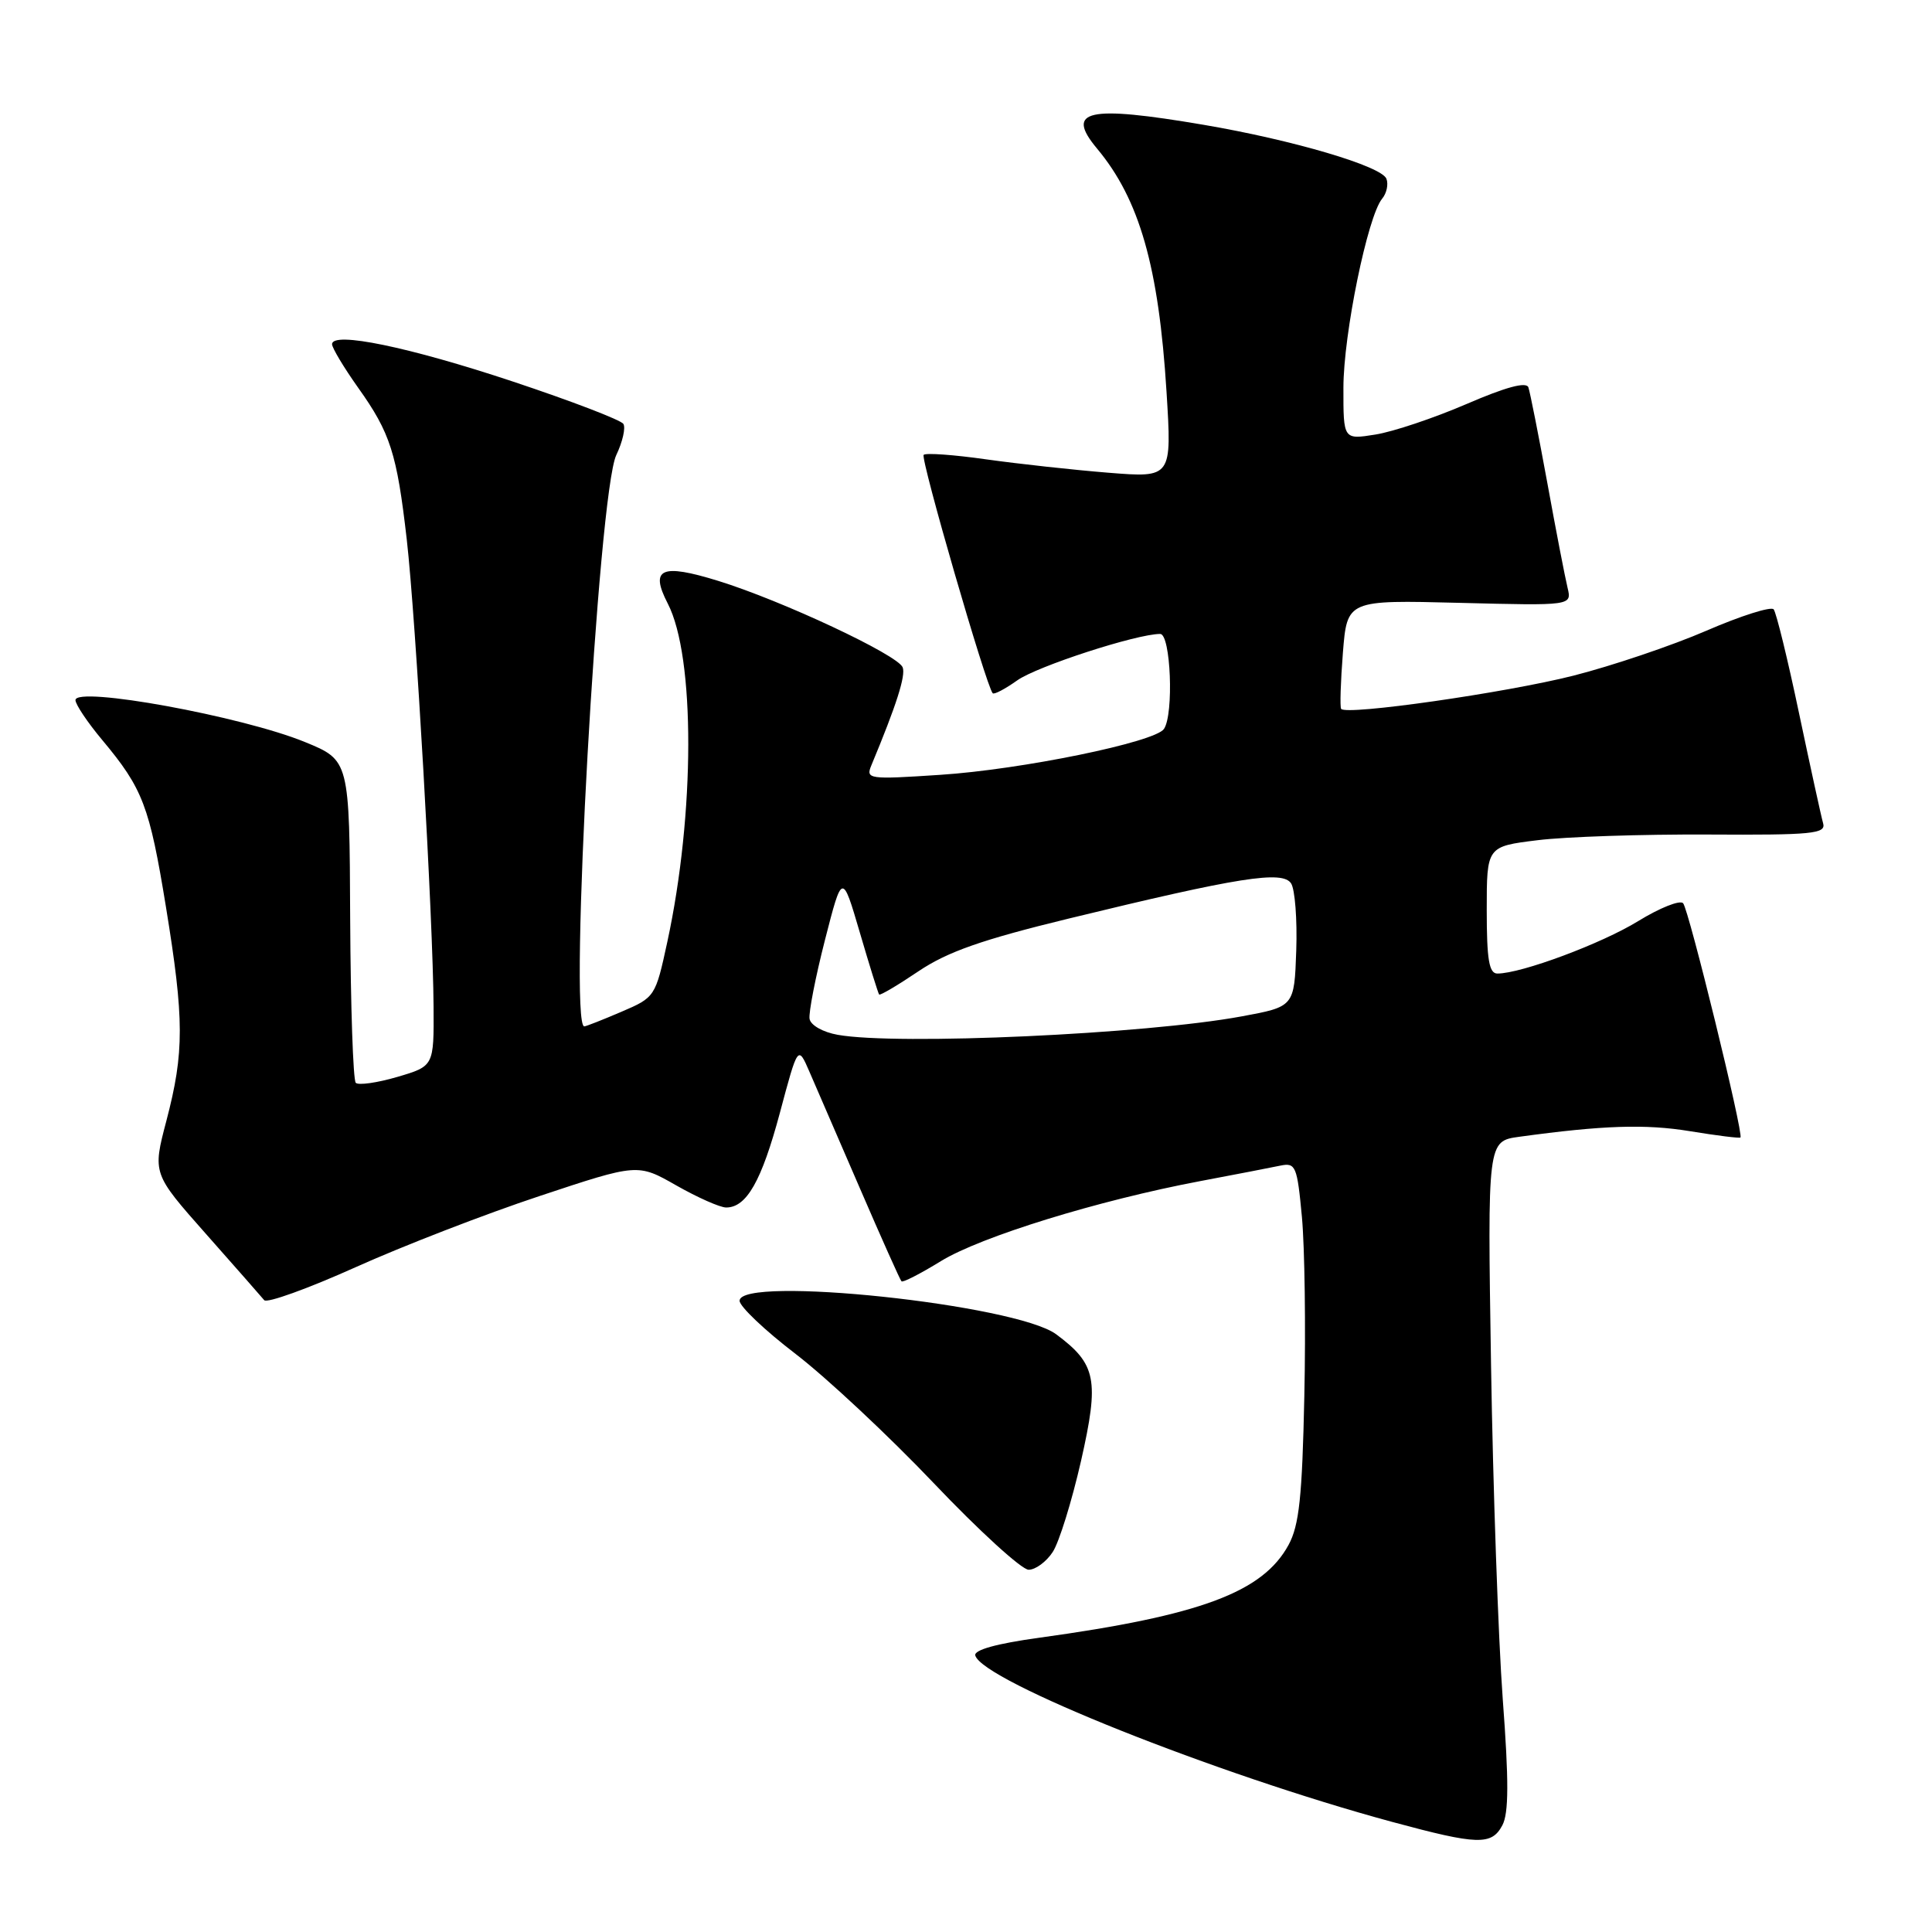 <?xml version="1.0" encoding="UTF-8" standalone="no"?>
<!DOCTYPE svg PUBLIC "-//W3C//DTD SVG 1.1//EN" "http://www.w3.org/Graphics/SVG/1.1/DTD/svg11.dtd" >
<svg xmlns="http://www.w3.org/2000/svg" xmlns:xlink="http://www.w3.org/1999/xlink" version="1.1" viewBox="0 0 256 256">
 <g >
 <path fill="currentColor"
d=" M 199.07 241.86 C 199.92 240.27 199.94 236.00 199.12 225.11 C 198.53 217.08 197.83 197.16 197.57 180.86 C 197.10 151.21 197.10 151.21 201.30 150.63 C 212.38 149.11 218.02 148.92 223.94 149.89 C 227.48 150.47 230.49 150.85 230.62 150.72 C 231.06 150.27 223.77 120.50 223.02 119.68 C 222.60 119.23 219.92 120.30 217.07 122.05 C 212.21 125.04 201.58 129.00 198.41 129.00 C 197.31 129.00 197.00 127.16 197.00 120.58 C 197.00 112.16 197.00 112.16 203.75 111.33 C 207.46 110.87 217.59 110.54 226.26 110.58 C 240.20 110.66 241.98 110.48 241.57 109.08 C 241.32 108.21 239.89 101.65 238.38 94.50 C 236.88 87.35 235.36 81.16 235.02 80.74 C 234.67 80.33 230.66 81.60 226.11 83.57 C 221.56 85.54 213.63 88.22 208.48 89.53 C 199.52 91.80 178.37 94.83 177.71 93.93 C 177.53 93.69 177.64 90.35 177.94 86.50 C 178.50 79.50 178.50 79.50 193.39 79.88 C 208.28 80.26 208.28 80.26 207.71 77.88 C 207.39 76.57 206.18 70.33 205.03 64.00 C 203.87 57.67 202.74 51.97 202.52 51.33 C 202.26 50.55 199.54 51.28 194.31 53.54 C 190.02 55.39 184.59 57.21 182.25 57.58 C 178.00 58.26 178.00 58.26 178.01 51.38 C 178.01 44.29 181.22 28.64 183.14 26.33 C 183.74 25.61 183.99 24.42 183.71 23.69 C 183.07 22.02 171.36 18.56 159.50 16.54 C 144.10 13.92 141.11 14.58 145.35 19.67 C 150.99 26.41 153.54 35.35 154.57 51.91 C 155.28 63.31 155.28 63.31 146.89 62.64 C 142.27 62.27 134.99 61.47 130.70 60.87 C 126.42 60.26 122.68 59.99 122.39 60.27 C 121.93 60.73 130.69 90.97 131.54 91.86 C 131.73 92.06 133.19 91.29 134.78 90.16 C 137.40 88.29 150.61 84.00 153.73 84.00 C 155.13 84.00 155.56 94.63 154.23 96.59 C 153.05 98.34 135.36 101.97 124.58 102.67 C 115.08 103.30 114.70 103.24 115.46 101.41 C 118.78 93.44 120.03 89.53 119.61 88.43 C 118.98 86.78 103.61 79.58 95.17 76.97 C 87.60 74.63 86.08 75.32 88.48 79.97 C 92.13 87.02 92.10 107.81 88.42 124.82 C 86.85 132.08 86.79 132.16 82.33 134.07 C 79.86 135.13 77.65 136.00 77.42 136.00 C 75.31 136.00 79.27 65.34 81.66 60.30 C 82.50 58.54 82.92 56.68 82.60 56.17 C 82.29 55.66 75.72 53.14 68.00 50.57 C 54.18 45.97 44.00 43.87 44.00 45.61 C 44.00 46.10 45.56 48.70 47.46 51.38 C 51.73 57.37 52.59 60.08 53.90 71.50 C 55.09 81.91 57.38 121.81 57.45 133.38 C 57.50 141.27 57.50 141.27 52.64 142.70 C 49.97 143.48 47.50 143.83 47.14 143.48 C 46.79 143.12 46.46 133.36 46.40 121.79 C 46.31 100.74 46.31 100.74 40.40 98.32 C 32.08 94.91 10.00 90.88 10.00 92.77 C 10.00 93.34 11.60 95.73 13.56 98.07 C 18.93 104.50 19.81 106.80 21.99 120.18 C 24.42 135.09 24.43 139.42 22.05 148.50 C 20.21 155.50 20.21 155.50 27.29 163.50 C 31.18 167.90 34.66 171.85 35.01 172.28 C 35.37 172.71 40.80 170.75 47.08 167.93 C 53.36 165.10 64.35 160.85 71.50 158.48 C 84.50 154.16 84.50 154.16 89.62 157.08 C 92.44 158.68 95.41 160.00 96.22 160.00 C 98.93 160.00 100.92 156.48 103.34 147.45 C 105.73 138.50 105.73 138.50 107.25 142.00 C 108.09 143.93 111.10 150.89 113.95 157.48 C 116.79 164.06 119.27 169.60 119.45 169.78 C 119.63 169.97 121.97 168.77 124.65 167.12 C 129.93 163.87 145.51 159.06 159.00 156.51 C 163.68 155.63 168.47 154.70 169.66 154.45 C 171.68 154.04 171.88 154.50 172.51 161.25 C 172.88 165.24 173.03 175.93 172.83 185.00 C 172.55 198.34 172.15 202.11 170.74 204.71 C 167.32 210.99 159.07 214.06 137.70 217.01 C 132.07 217.78 129.02 218.63 129.23 219.36 C 130.18 222.74 161.16 235.10 184.50 241.42 C 195.82 244.48 197.64 244.54 199.07 241.86 Z  M 139.49 205.65 C 140.34 204.36 142.02 198.93 143.24 193.59 C 145.68 182.81 145.28 180.76 139.95 176.80 C 134.62 172.84 98.00 168.97 98.00 172.36 C 98.00 173.11 101.34 176.28 105.43 179.41 C 109.51 182.54 117.76 190.25 123.75 196.55 C 129.74 202.85 135.39 208.00 136.30 208.00 C 137.21 208.00 138.65 206.94 139.49 205.65 Z  M 111.01 137.12 C 109.04 136.77 107.41 135.85 107.27 135.00 C 107.14 134.18 108.05 129.48 109.31 124.56 C 111.60 115.62 111.60 115.62 113.93 123.56 C 115.21 127.93 116.36 131.62 116.49 131.78 C 116.62 131.93 118.96 130.55 121.70 128.70 C 125.54 126.12 130.08 124.52 141.59 121.72 C 164.19 116.22 169.95 115.31 171.08 117.06 C 171.59 117.85 171.90 121.85 171.76 125.94 C 171.50 133.39 171.50 133.39 164.50 134.68 C 151.78 137.03 118.95 138.53 111.01 137.12 Z "/>
</g>
</svg>